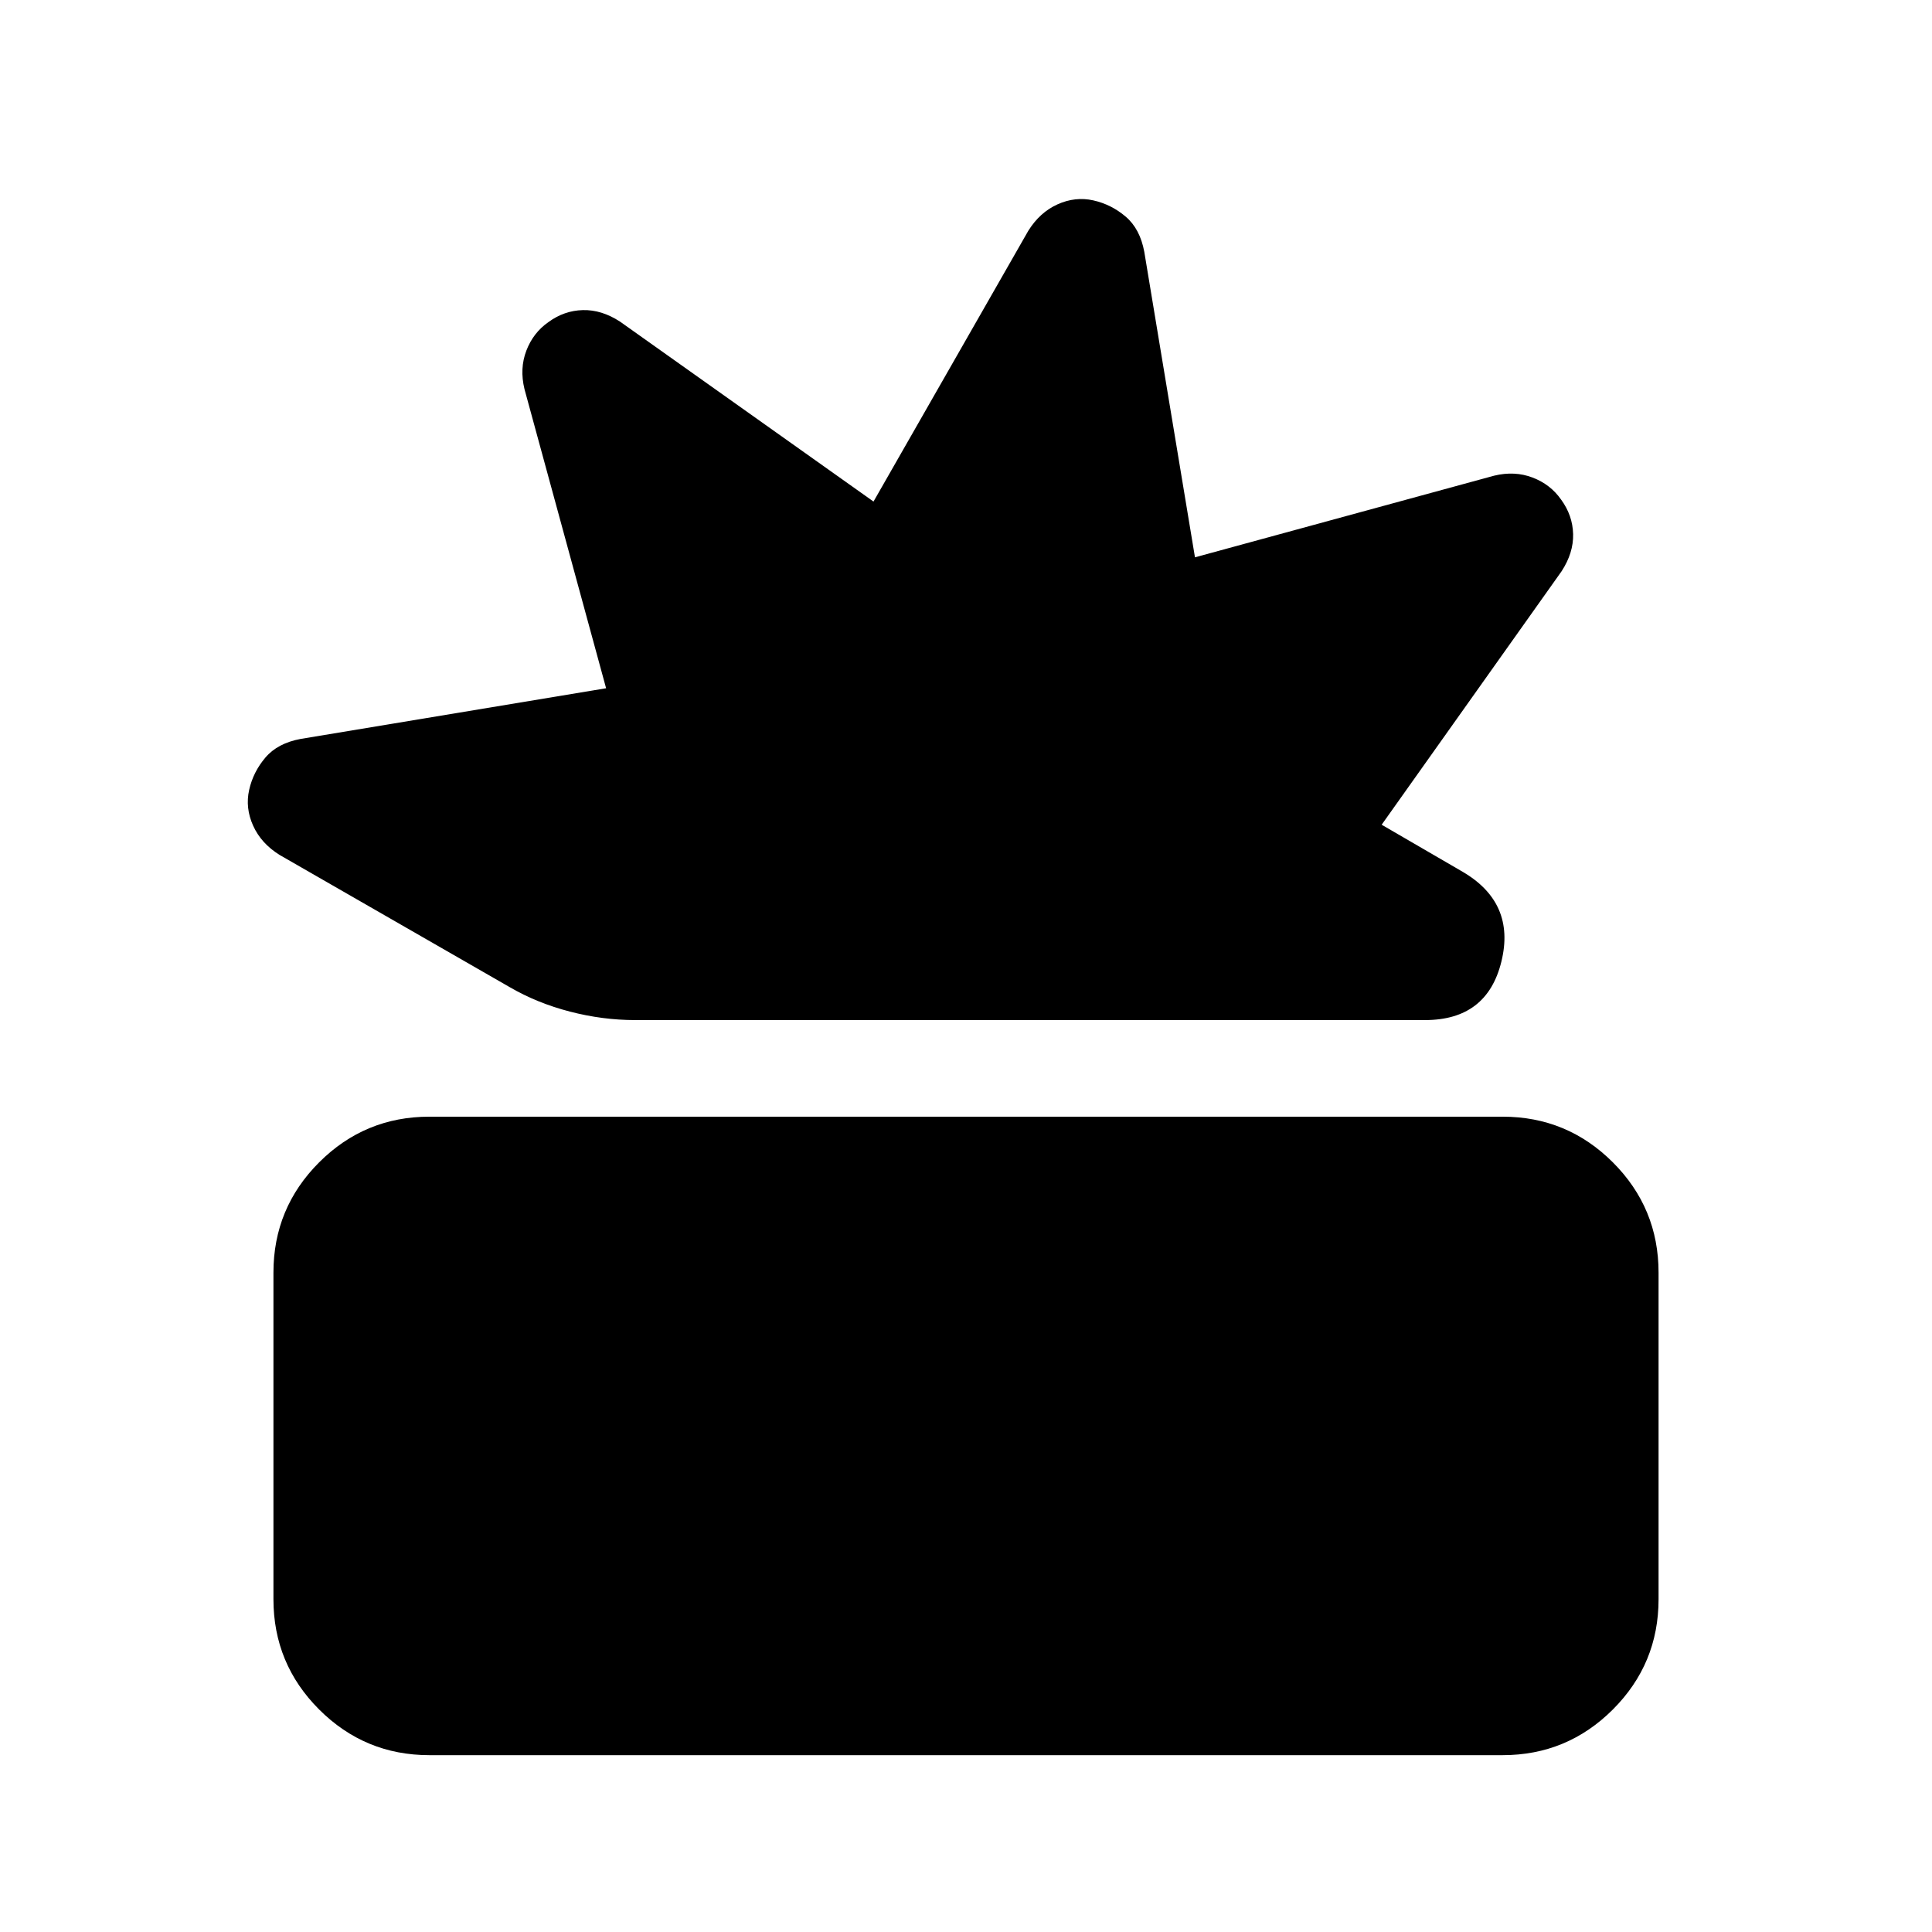 <svg xmlns="http://www.w3.org/2000/svg" height="20" viewBox="0 -960 960 960" width="20"><path d="M213.37-87.87q-32.09 0-54.8-22.7-22.7-22.71-22.7-54.8v-162.26q0-32.09 22.7-54.8 22.71-22.7 54.8-22.7h533.26q32.09 0 54.8 22.7 22.7 22.71 22.7 54.8v162.26q0 32.09-22.7 54.8-22.71 22.7-54.8 22.7H213.37Zm102.22-365.26q-16.16 0-32.43-4.22t-29.94-12.17l-114.26-65.65q-9.2-5.72-13.18-14.55-3.98-8.82-1.98-17.77 2-8.94 8.08-16.09 6.08-7.14 17.51-9.25l151.78-25.18-40.56-148.64q-2.48-10.2.93-19.12 3.41-8.92 10.98-14.19 7.8-5.71 17.09-5.95 9.29-.24 18.46 5.71l125.97 89.42 76.89-134.5q5.72-9.2 14.55-13.18 8.82-3.97 17.77-1.97t16.09 8.07q7.14 6.08 9.25 17.51l25.18 151.78 148.64-40.56q10.2-2.48 19.12.93 8.92 3.41 14.19 10.98 5.71 7.81 5.95 17.09.24 9.29-5.71 18.46L686.54-550.2l40.22 23.37q26.39 15.44 19.29 44.57-7.09 29.13-37.96 29.13h-392.5Z"/></svg>